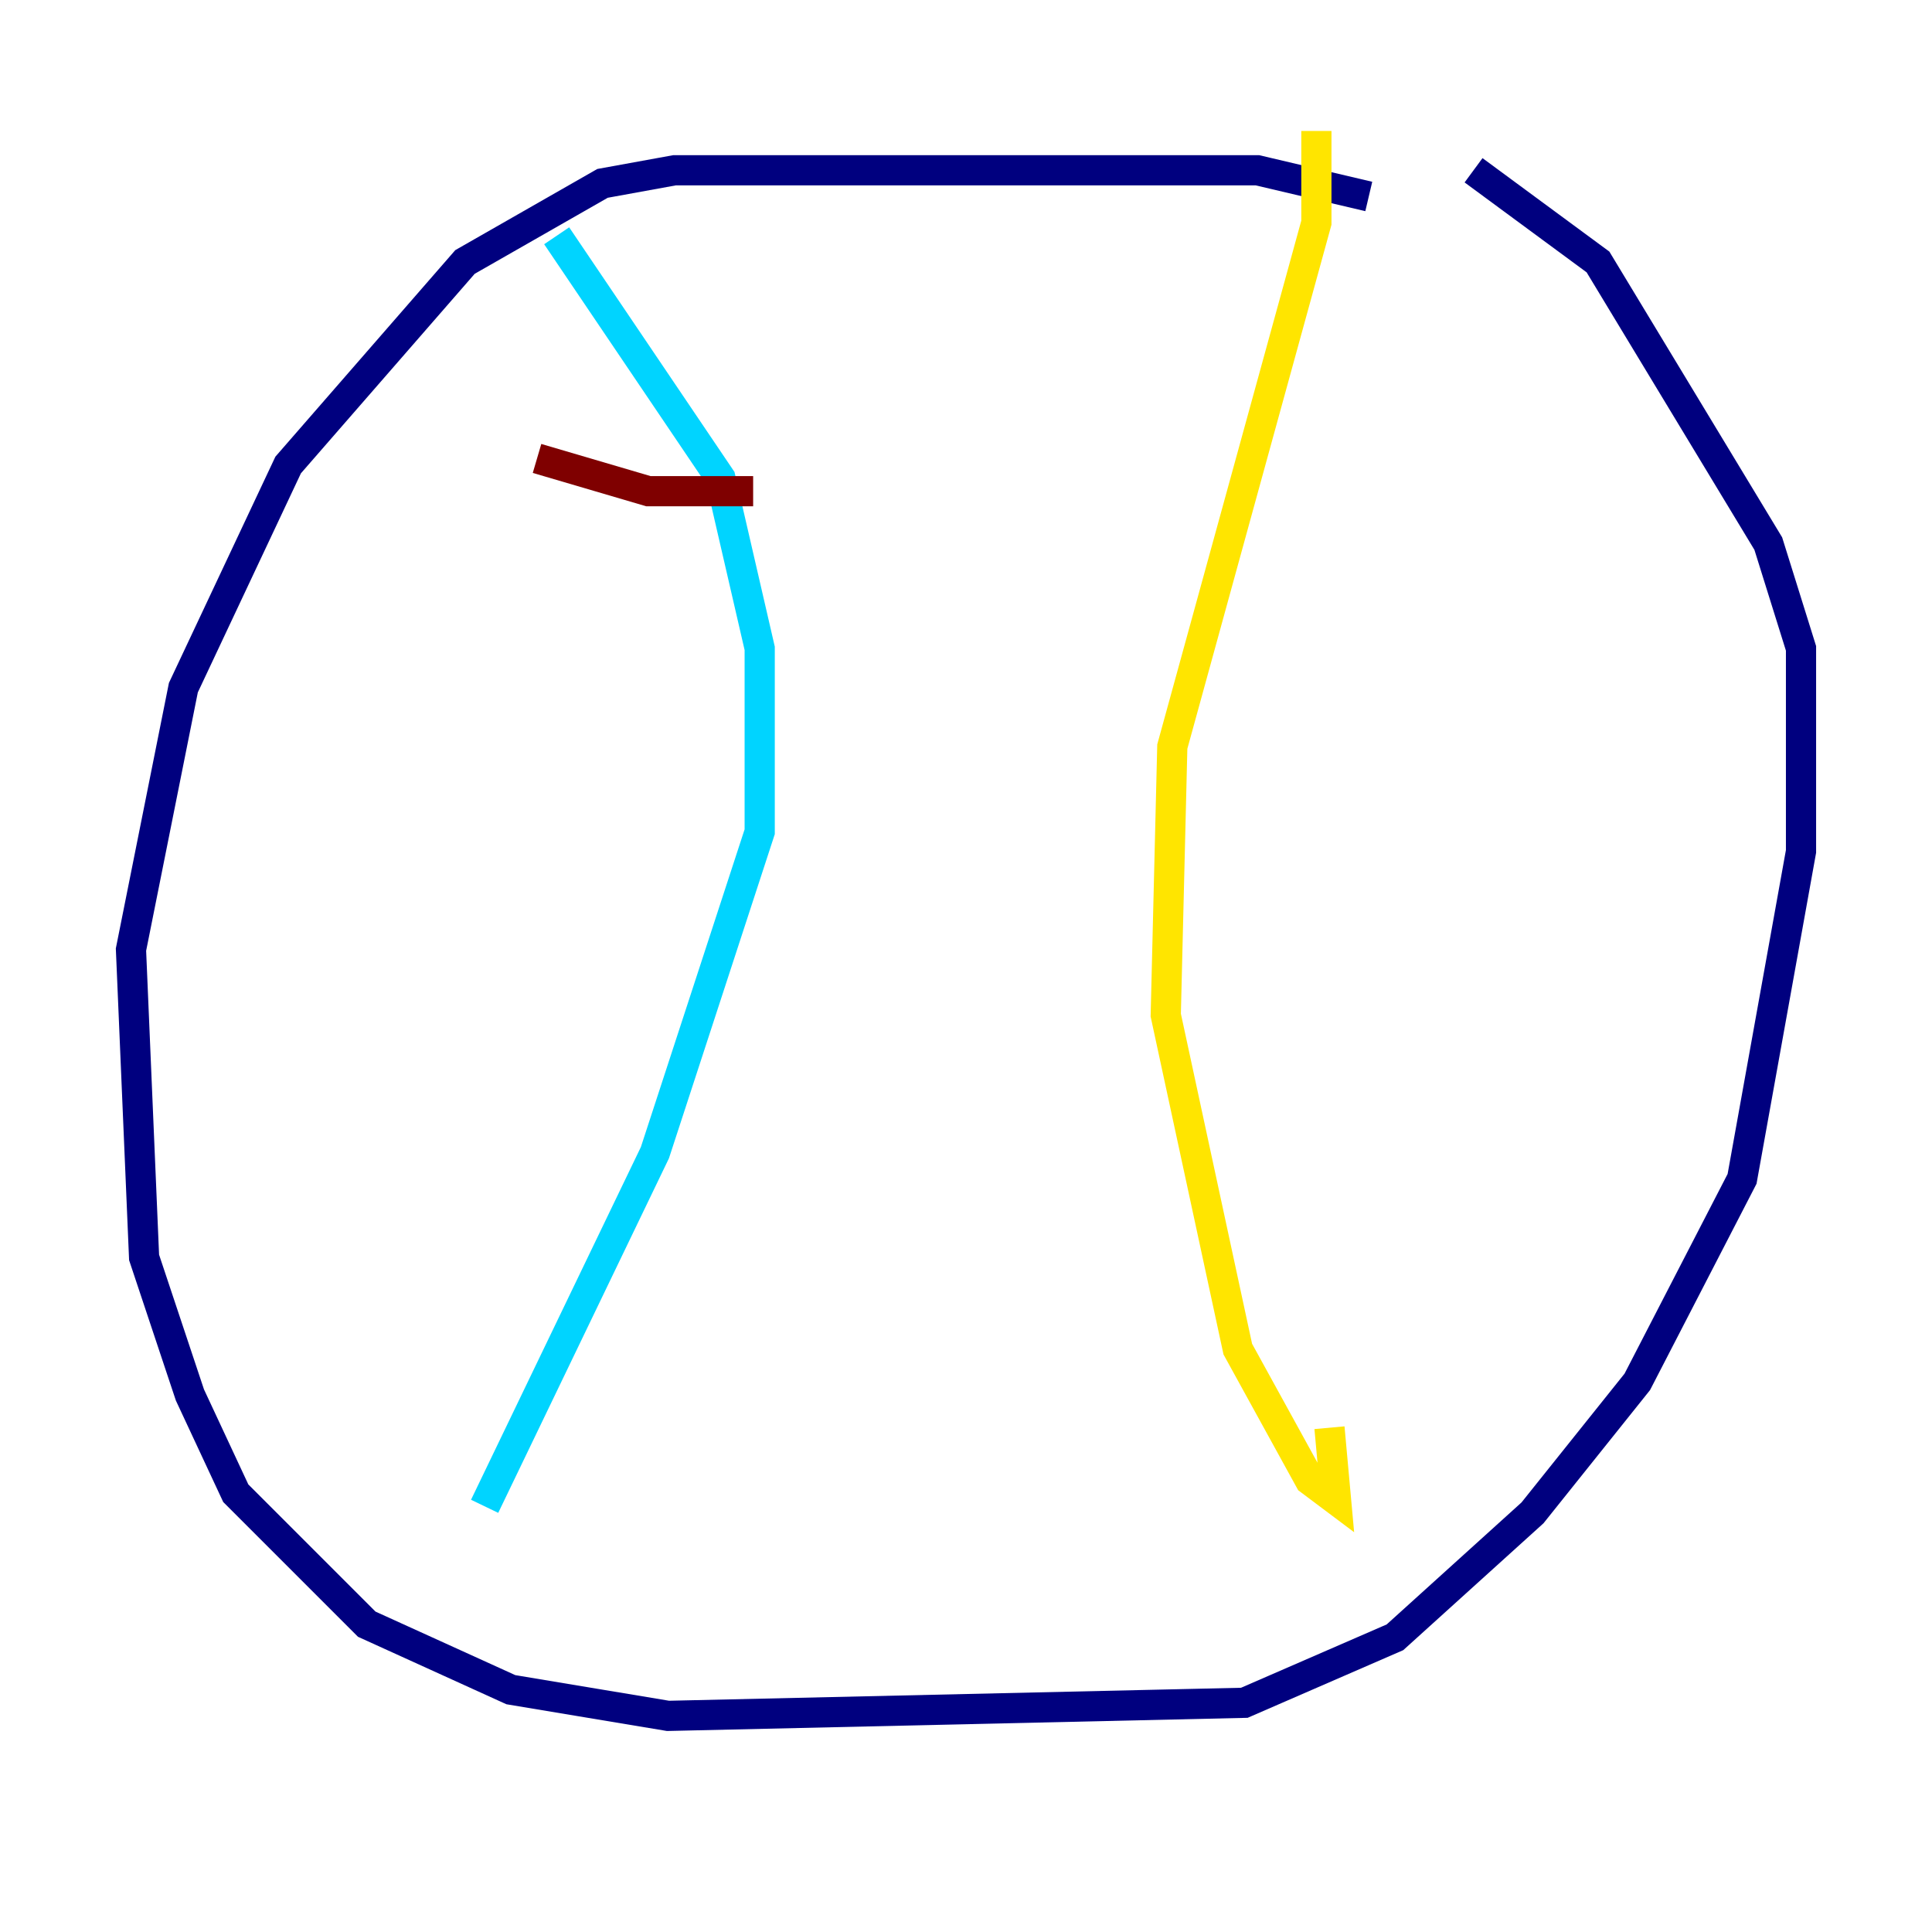 <?xml version="1.0" encoding="utf-8" ?>
<svg baseProfile="tiny" height="128" version="1.2" viewBox="0,0,128,128" width="128" xmlns="http://www.w3.org/2000/svg" xmlns:ev="http://www.w3.org/2001/xml-events" xmlns:xlink="http://www.w3.org/1999/xlink"><defs /><polyline fill="none" points="90.685,13.017 83.308,11.281 44.691,11.281 39.919,12.149 30.807,17.356 19.091,30.807 12.149,45.559 8.678,62.915 9.546,83.308 12.583,92.42 15.62,98.929 24.298,107.607 33.844,111.946 44.258,113.681 82.441,112.814 92.42,108.475 101.532,100.231 108.475,91.552 115.417,78.102 119.322,56.407 119.322,42.956 117.153,36.014 105.871,17.356 97.627,11.281" stroke="#00007f" stroke-width="2" /><polyline fill="none" points="36.881,15.62 47.729,31.675 50.332,42.956 50.332,55.105 43.39,76.366 32.108,99.797" stroke="#00d4ff" stroke-width="2" /><polyline fill="none" points="87.214,8.678 87.214,14.752 77.668,49.464 77.234,67.254 82.007,89.383 86.78,98.061 88.515,99.363 88.081,94.59" stroke="#ffe500" stroke-width="2" /><polyline fill="none" points="35.58,30.373 42.956,32.542 49.898,32.542" stroke="#7f0000" stroke-width="2" /></svg>